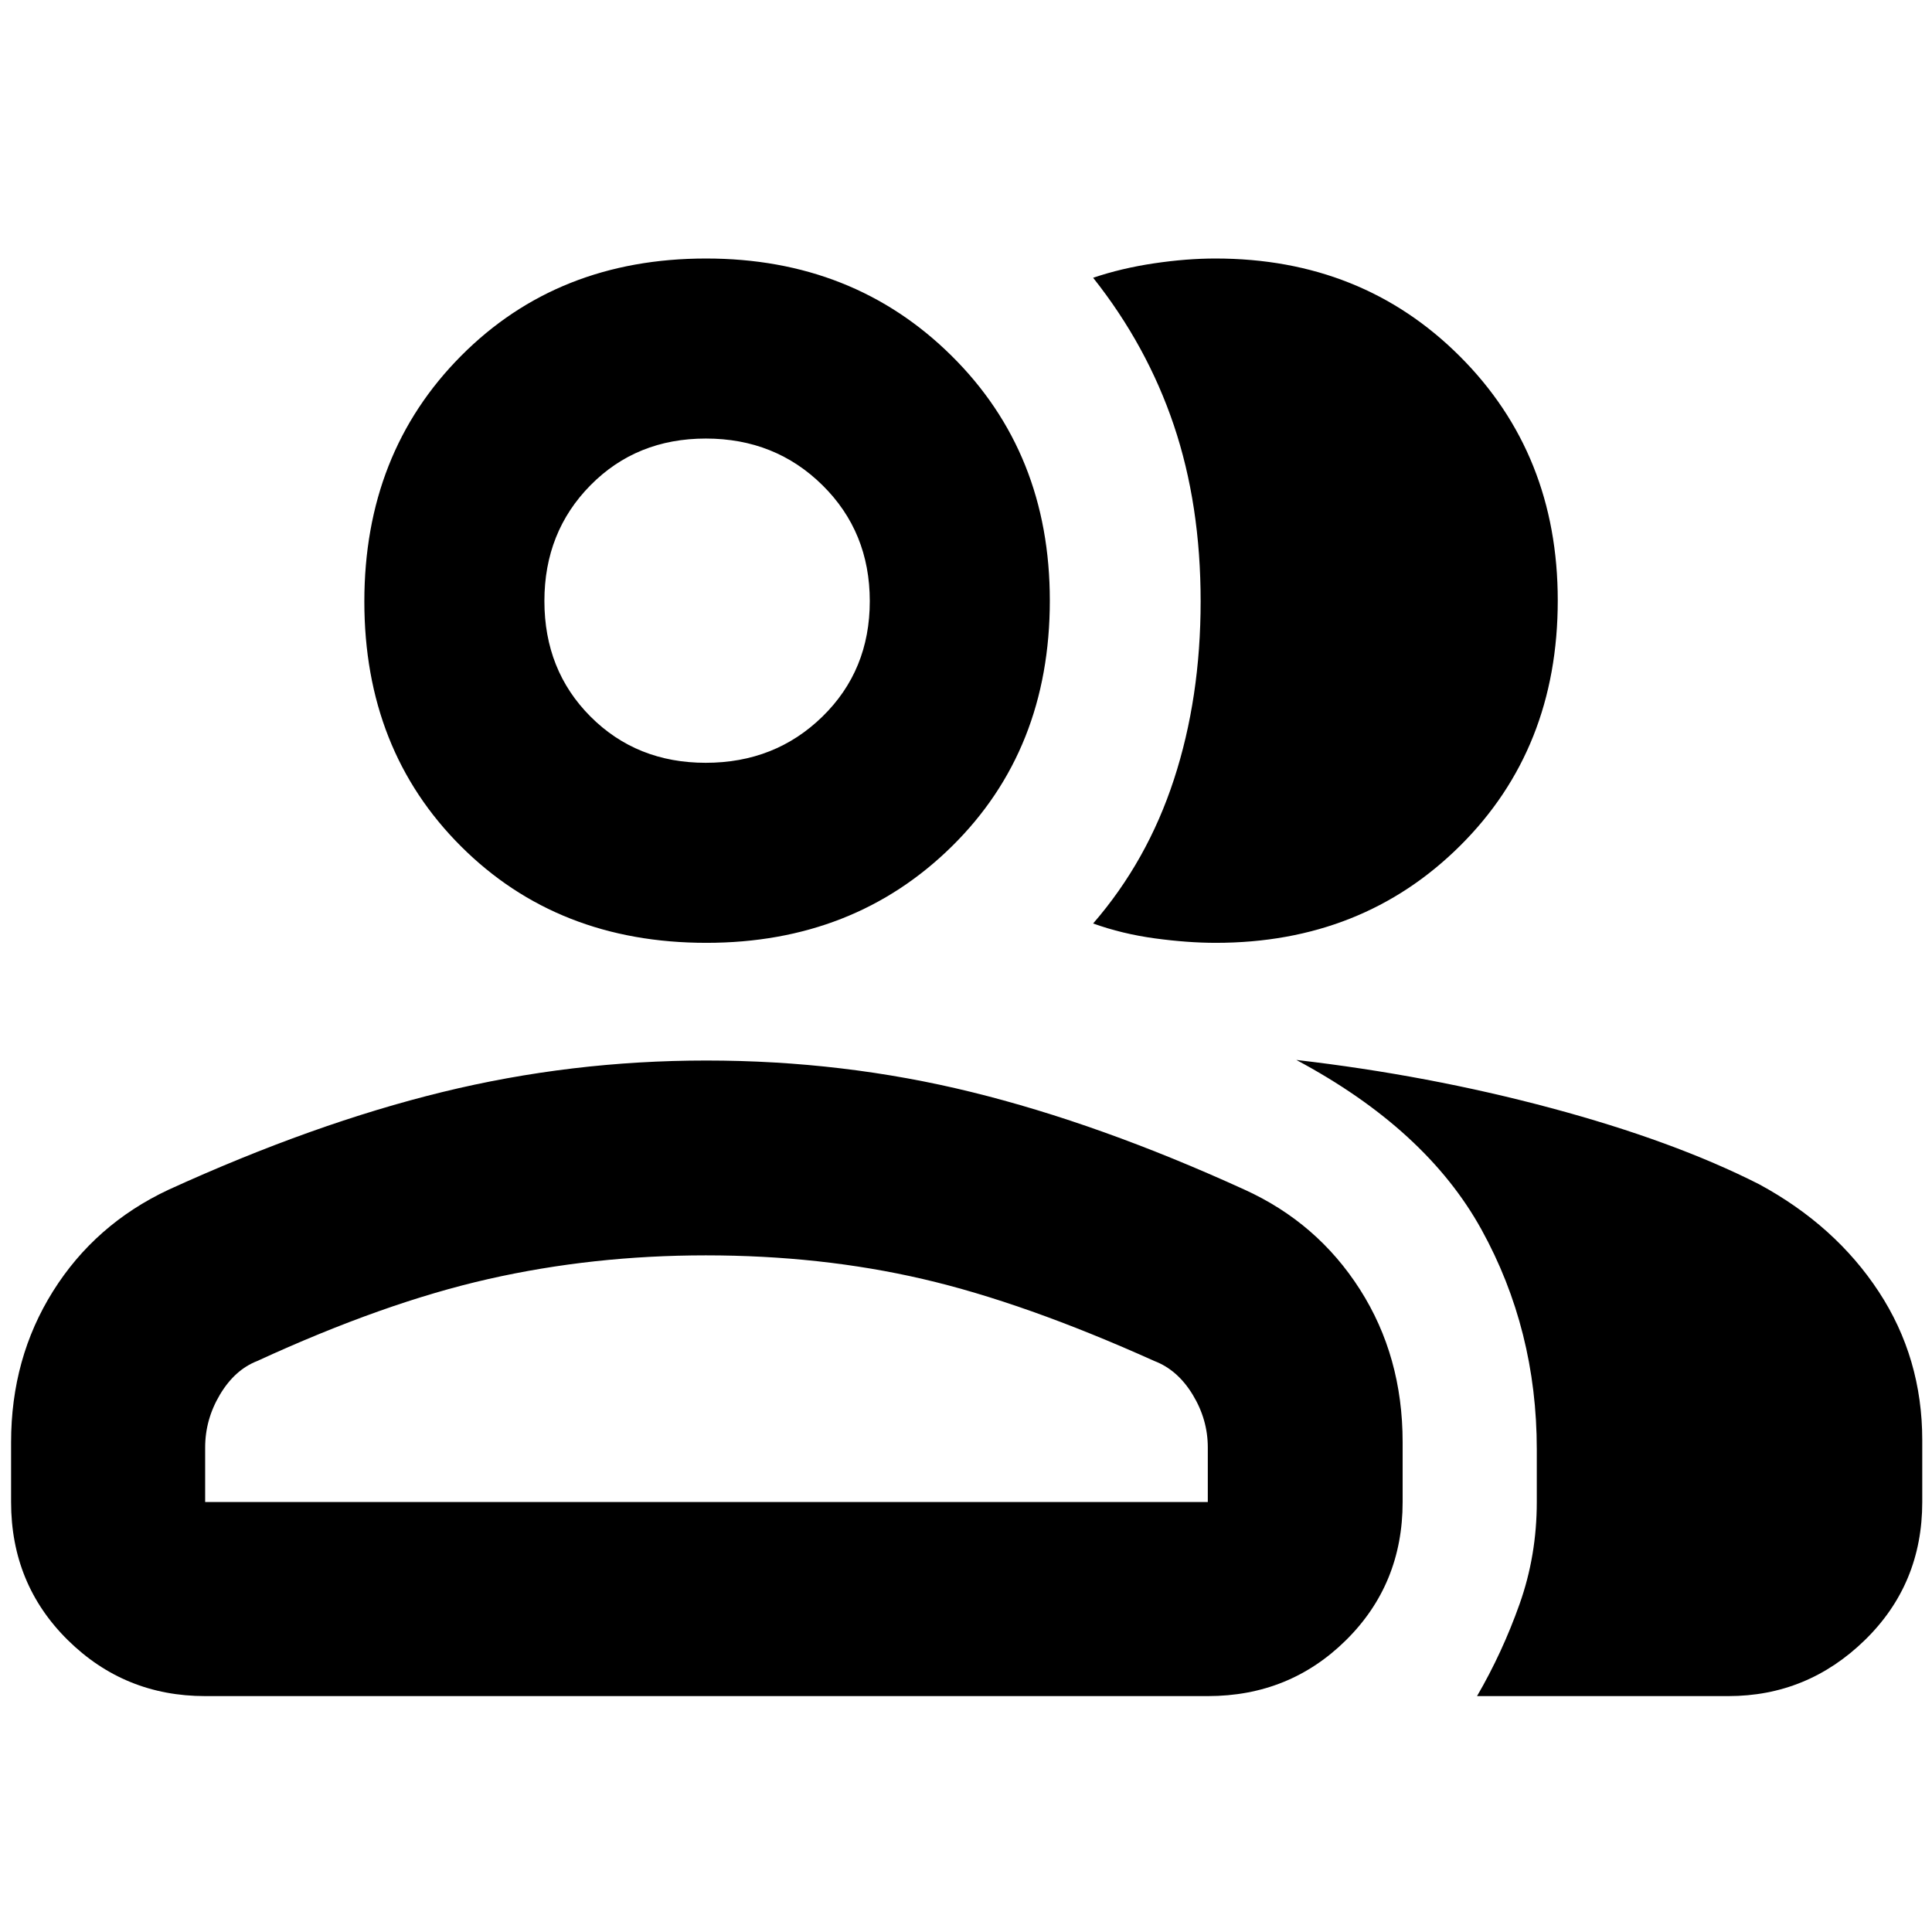 <svg xmlns="http://www.w3.org/2000/svg" height="40" viewBox="0 -960 960 960" width="40"><path d="M5.51-243.36q0-41.82 20.83-75.02 20.82-33.21 57.23-50.37 72.16-32.95 136.2-48.61 64.04-15.67 131.2-15.67 68.13 0 131.8 15.67 63.68 15.66 135.49 48.43 36.3 16.44 57.5 49.67 21.2 33.23 21.2 75.84v29.77q0 40.81-28.12 68.62-28.12 27.81-68.69 27.81H101.94q-40.02 0-68.23-27.81-28.2-27.81-28.2-68.62v-29.71ZM858.8-117.22H733.93q12.59-21.64 21.14-45.74 8.55-24.11 8.55-50.69v-26.15q0-59.46-27.5-109.27-27.5-49.8-91.99-84.25 65.58 7.57 126.53 23.89 60.95 16.33 103.37 37.84 37.95 20.53 59.54 53.46 21.59 32.93 21.59 73.74v30.74q0 40.81-28.54 68.62-28.54 27.81-67.82 27.81ZM350.97-491.51q-73.84 0-121.88-47.93-48.05-47.93-48.05-121.64 0-73.72 48.07-122.09 48.06-48.38 121.73-48.38 73.12 0 121.96 48.31 48.85 48.32 48.85 121.64 0 74.23-48.68 122.16-48.68 47.93-122 47.93Zm423.07-170.1q0 73.68-48.55 121.89-48.54 48.21-121.41 48.21-13.85 0-30.17-2.21-16.32-2.22-30.74-7.41 26.9-31.01 40.16-71.59 13.26-40.59 13.26-88.51t-13.31-87.44q-13.32-39.52-40.11-73.31 14.14-4.78 30.28-7.17 16.14-2.4 30.48-2.4 72.79 0 121.45 48.59t48.66 121.35Zm-672.1 447.96h498.21v-27.1q0-13.91-7.5-26.23-7.49-12.32-19-16.72-64.46-29.01-115.07-40.76-50.61-11.76-107.87-11.76-56.13 0-108.01 11.76-51.89 11.75-114.93 40.76-11.13 4.35-18.48 16.68-7.35 12.34-7.35 26.27v27.1Zm248.74-367.32q34.48 0 57.99-22.97 23.52-22.97 23.52-57.36t-23.5-57.59q-23.5-23.2-57.95-23.2t-57.34 23.21q-22.89 23.2-22.89 57.52 0 34.48 22.92 57.43 22.93 22.96 57.25 22.96Zm.25 367.32Zm.23-447.78Z"/></svg>